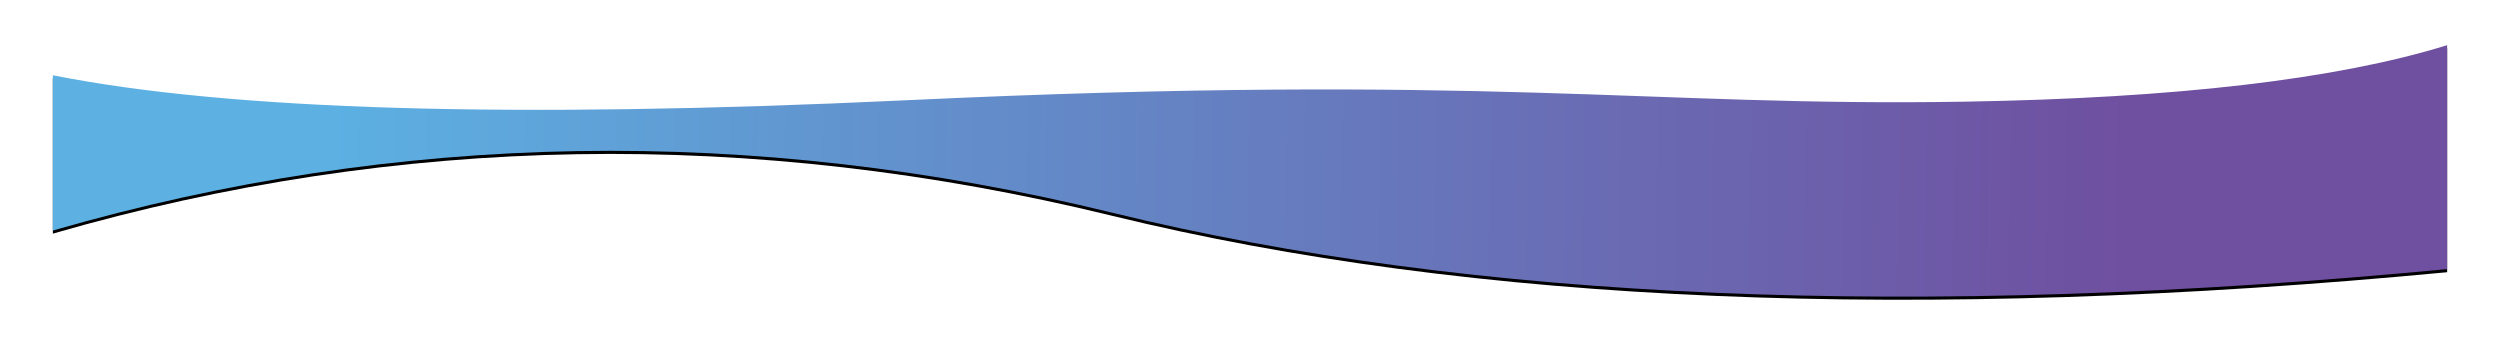 <svg xmlns="http://www.w3.org/2000/svg" xmlns:xlink="http://www.w3.org/1999/xlink" preserveAspectRatio="none" viewBox="0 0 1608 226"><defs><linearGradient id="c" x1="12.092%" x2="86.283%" y1="50%" y2="50.115%"><stop offset="0%" stop-color="#5CB0E2"/><stop offset="100%" stop-color="#6F4FA0"/></linearGradient><filter id="a" width="106.8%" height="164.3%" x="-3.4%" y="-30.9%" filterUnits="objectBoundingBox"><feOffset dy="2" in="SourceAlpha" result="shadowOffsetOuter1"/><feGaussianBlur in="shadowOffsetOuter1" result="shadowBlurOuter1" stdDeviation="17"/><feColorMatrix in="shadowBlurOuter1" values="0 0 0 0 0 0 0 0 0 0 0 0 0 0 0 0 0 0 0.4 0"/></filter><path id="b" d="M1812 4206.403c113.501 22.604 295.955 27.985 547.36 16.143 377.109-17.765 477.204 4.214 681.624.86 136.28-2.236 239.953-14.35 311.016-36.343v144.031c-340.688 32.432-626.926 20.332-858.715-36.3-231.79-56.631-458.884-52.804-681.285 11.482v-99.873z"/></defs><g fill="none" fill-rule="evenodd" transform="translate(-1778 -4158)"><use xlink:href="#b" fill="#000" filter="url(#a)"/><use xlink:href="#b" fill="url(#c)"/></g></svg>